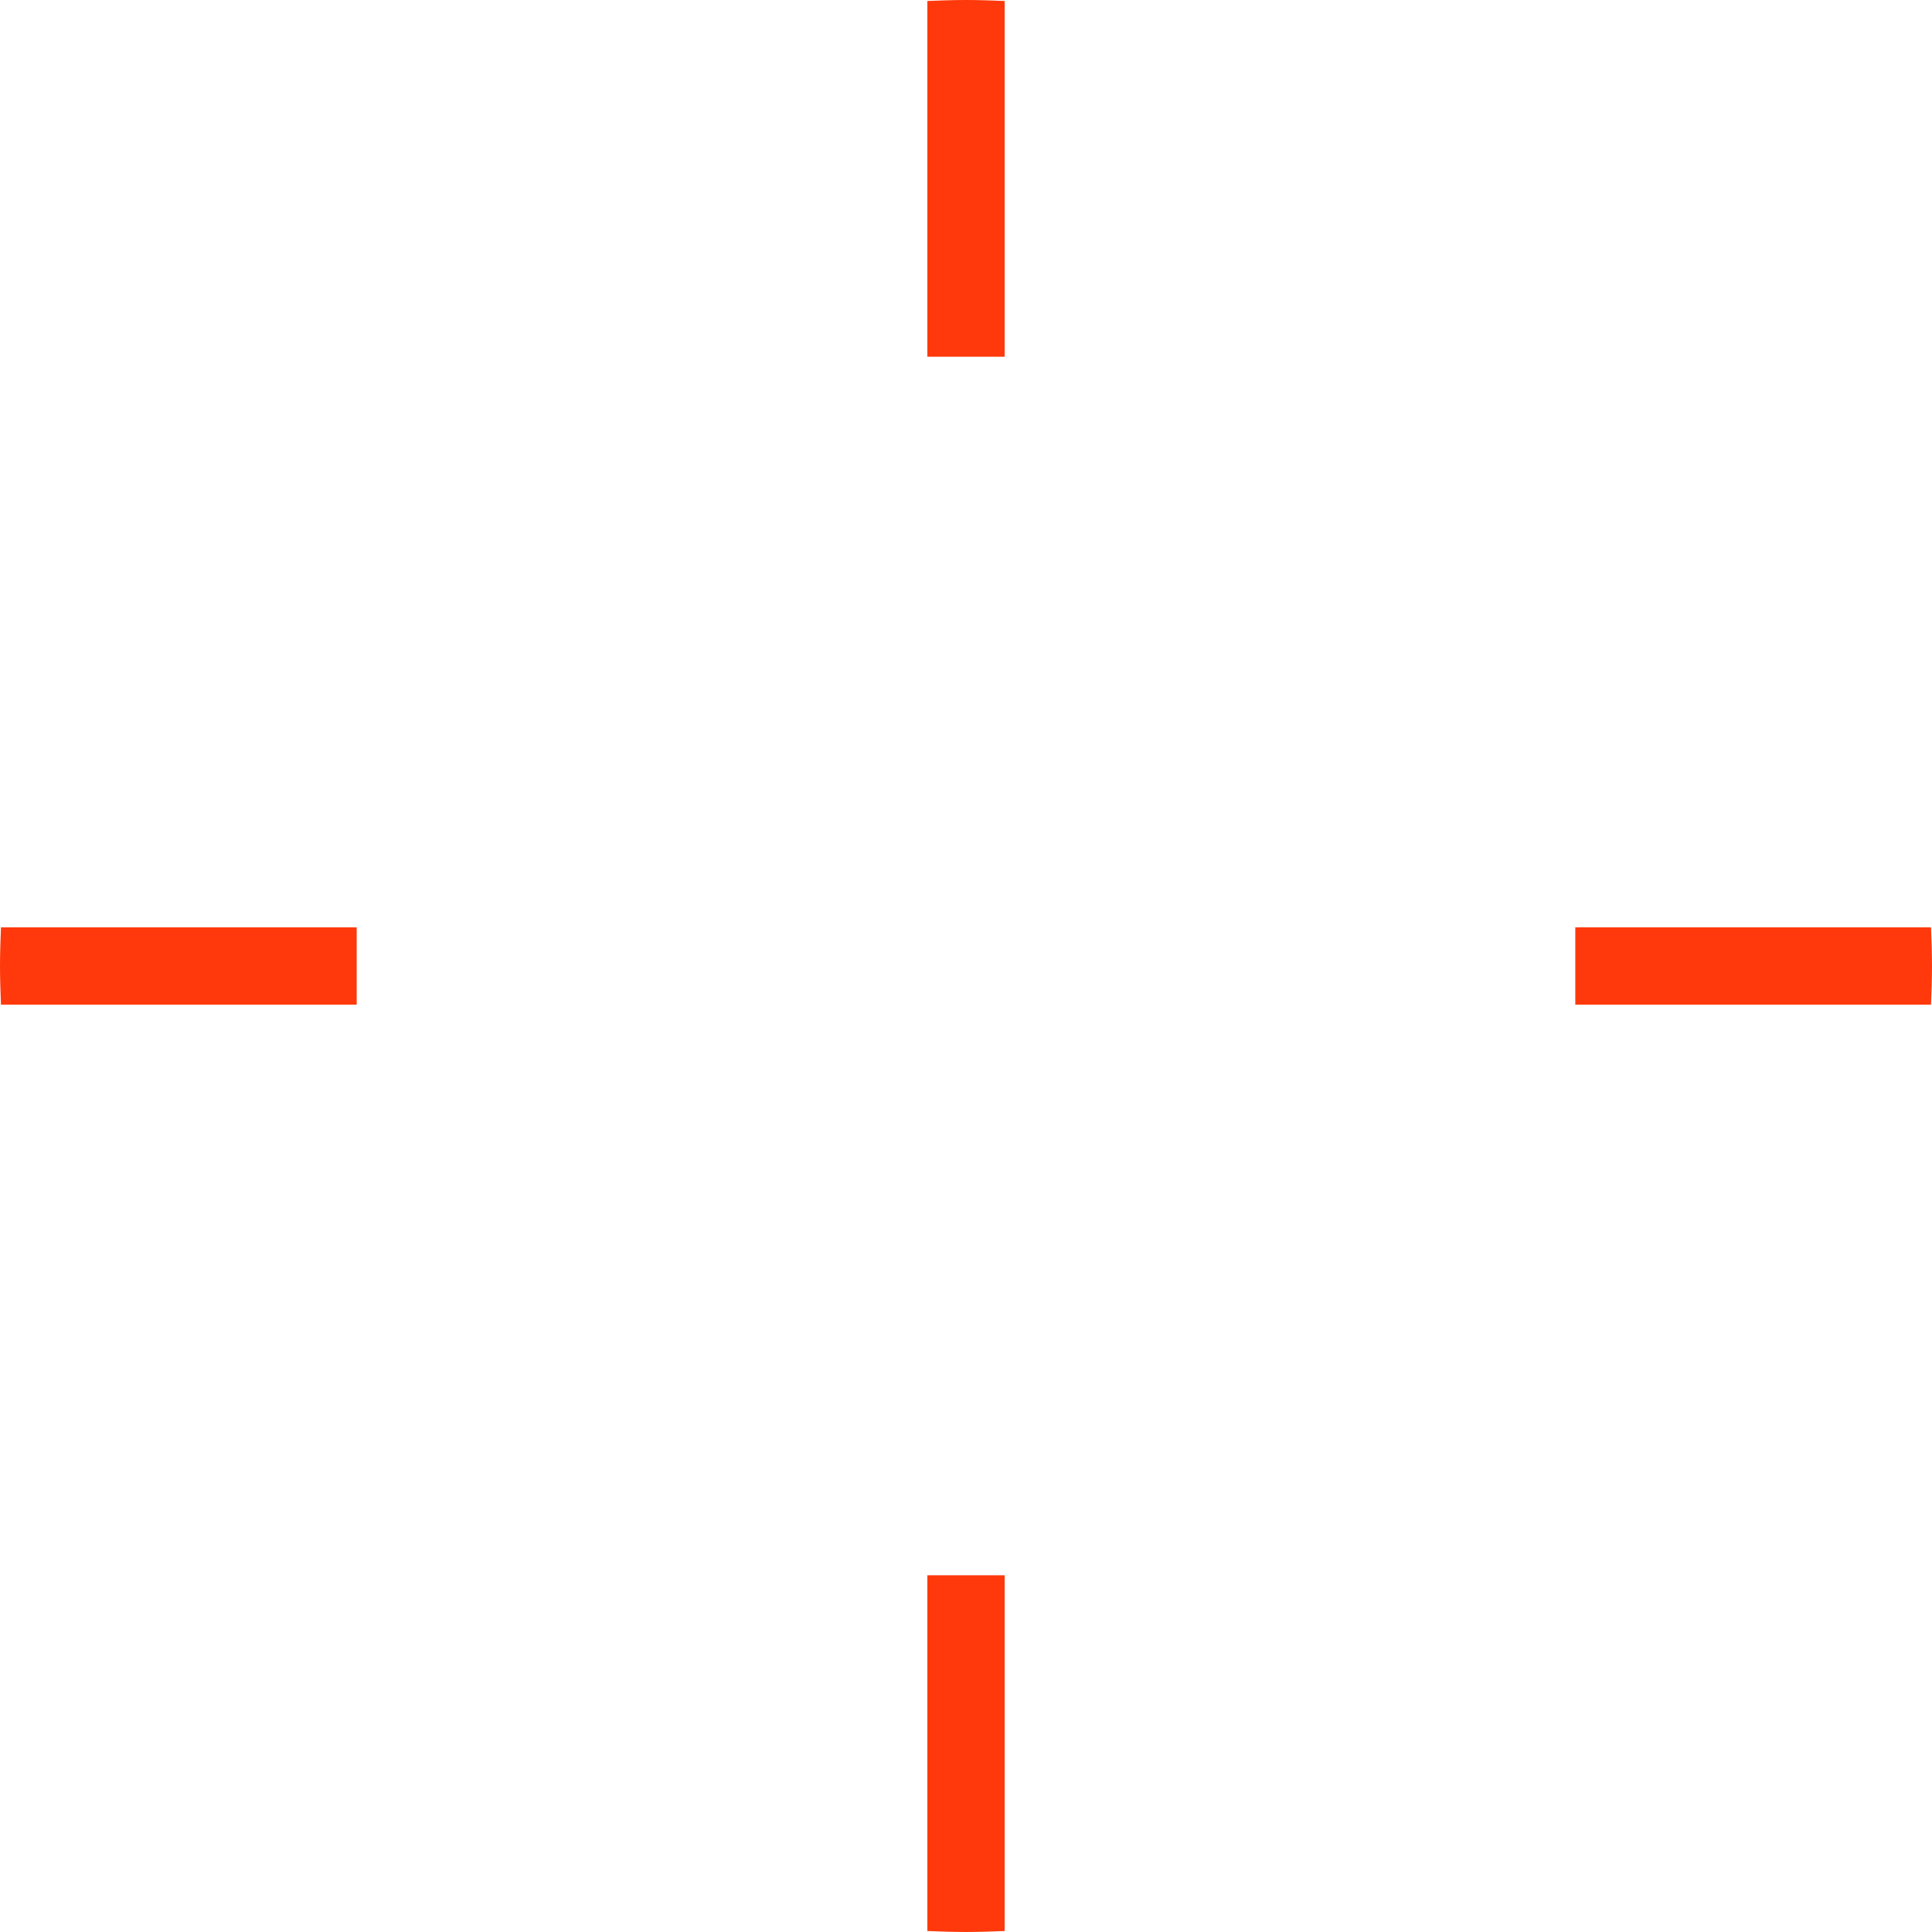 <svg version="1.1" id="图层_1" x="0px" y="0px" width="164.476px" height="164.475px" viewBox="0 0 164.476 164.475" enable-background="new 0 0 164.476 164.475" xml:space="preserve" xmlns="http://www.w3.org/2000/svg" xmlns:xlink="http://www.w3.org/1999/xlink" xmlns:xml="http://www.w3.org/XML/1998/namespace">
  <path fill="#FF390B" d="M78.948,30.367V0.083C80.041,0.04,81.135,0,82.238,0s2.197,0.04,3.29,0.083v30.284H78.948z M78.948,134.108
	v30.284c1.093,0.043,2.186,0.083,3.29,0.083s2.197-0.04,3.29-0.083v-30.284H78.948z M30.367,78.948H0.083
	C0.04,80.041,0,81.134,0,82.238c0,1.103,0.04,2.197,0.083,3.29h30.284V78.948z M134.108,85.527h30.284
	c0.043-1.093,0.083-2.186,0.083-3.289c0-1.103-0.04-2.197-0.083-3.29l-30.284,0V85.527z" class="color c1"/>
</svg>